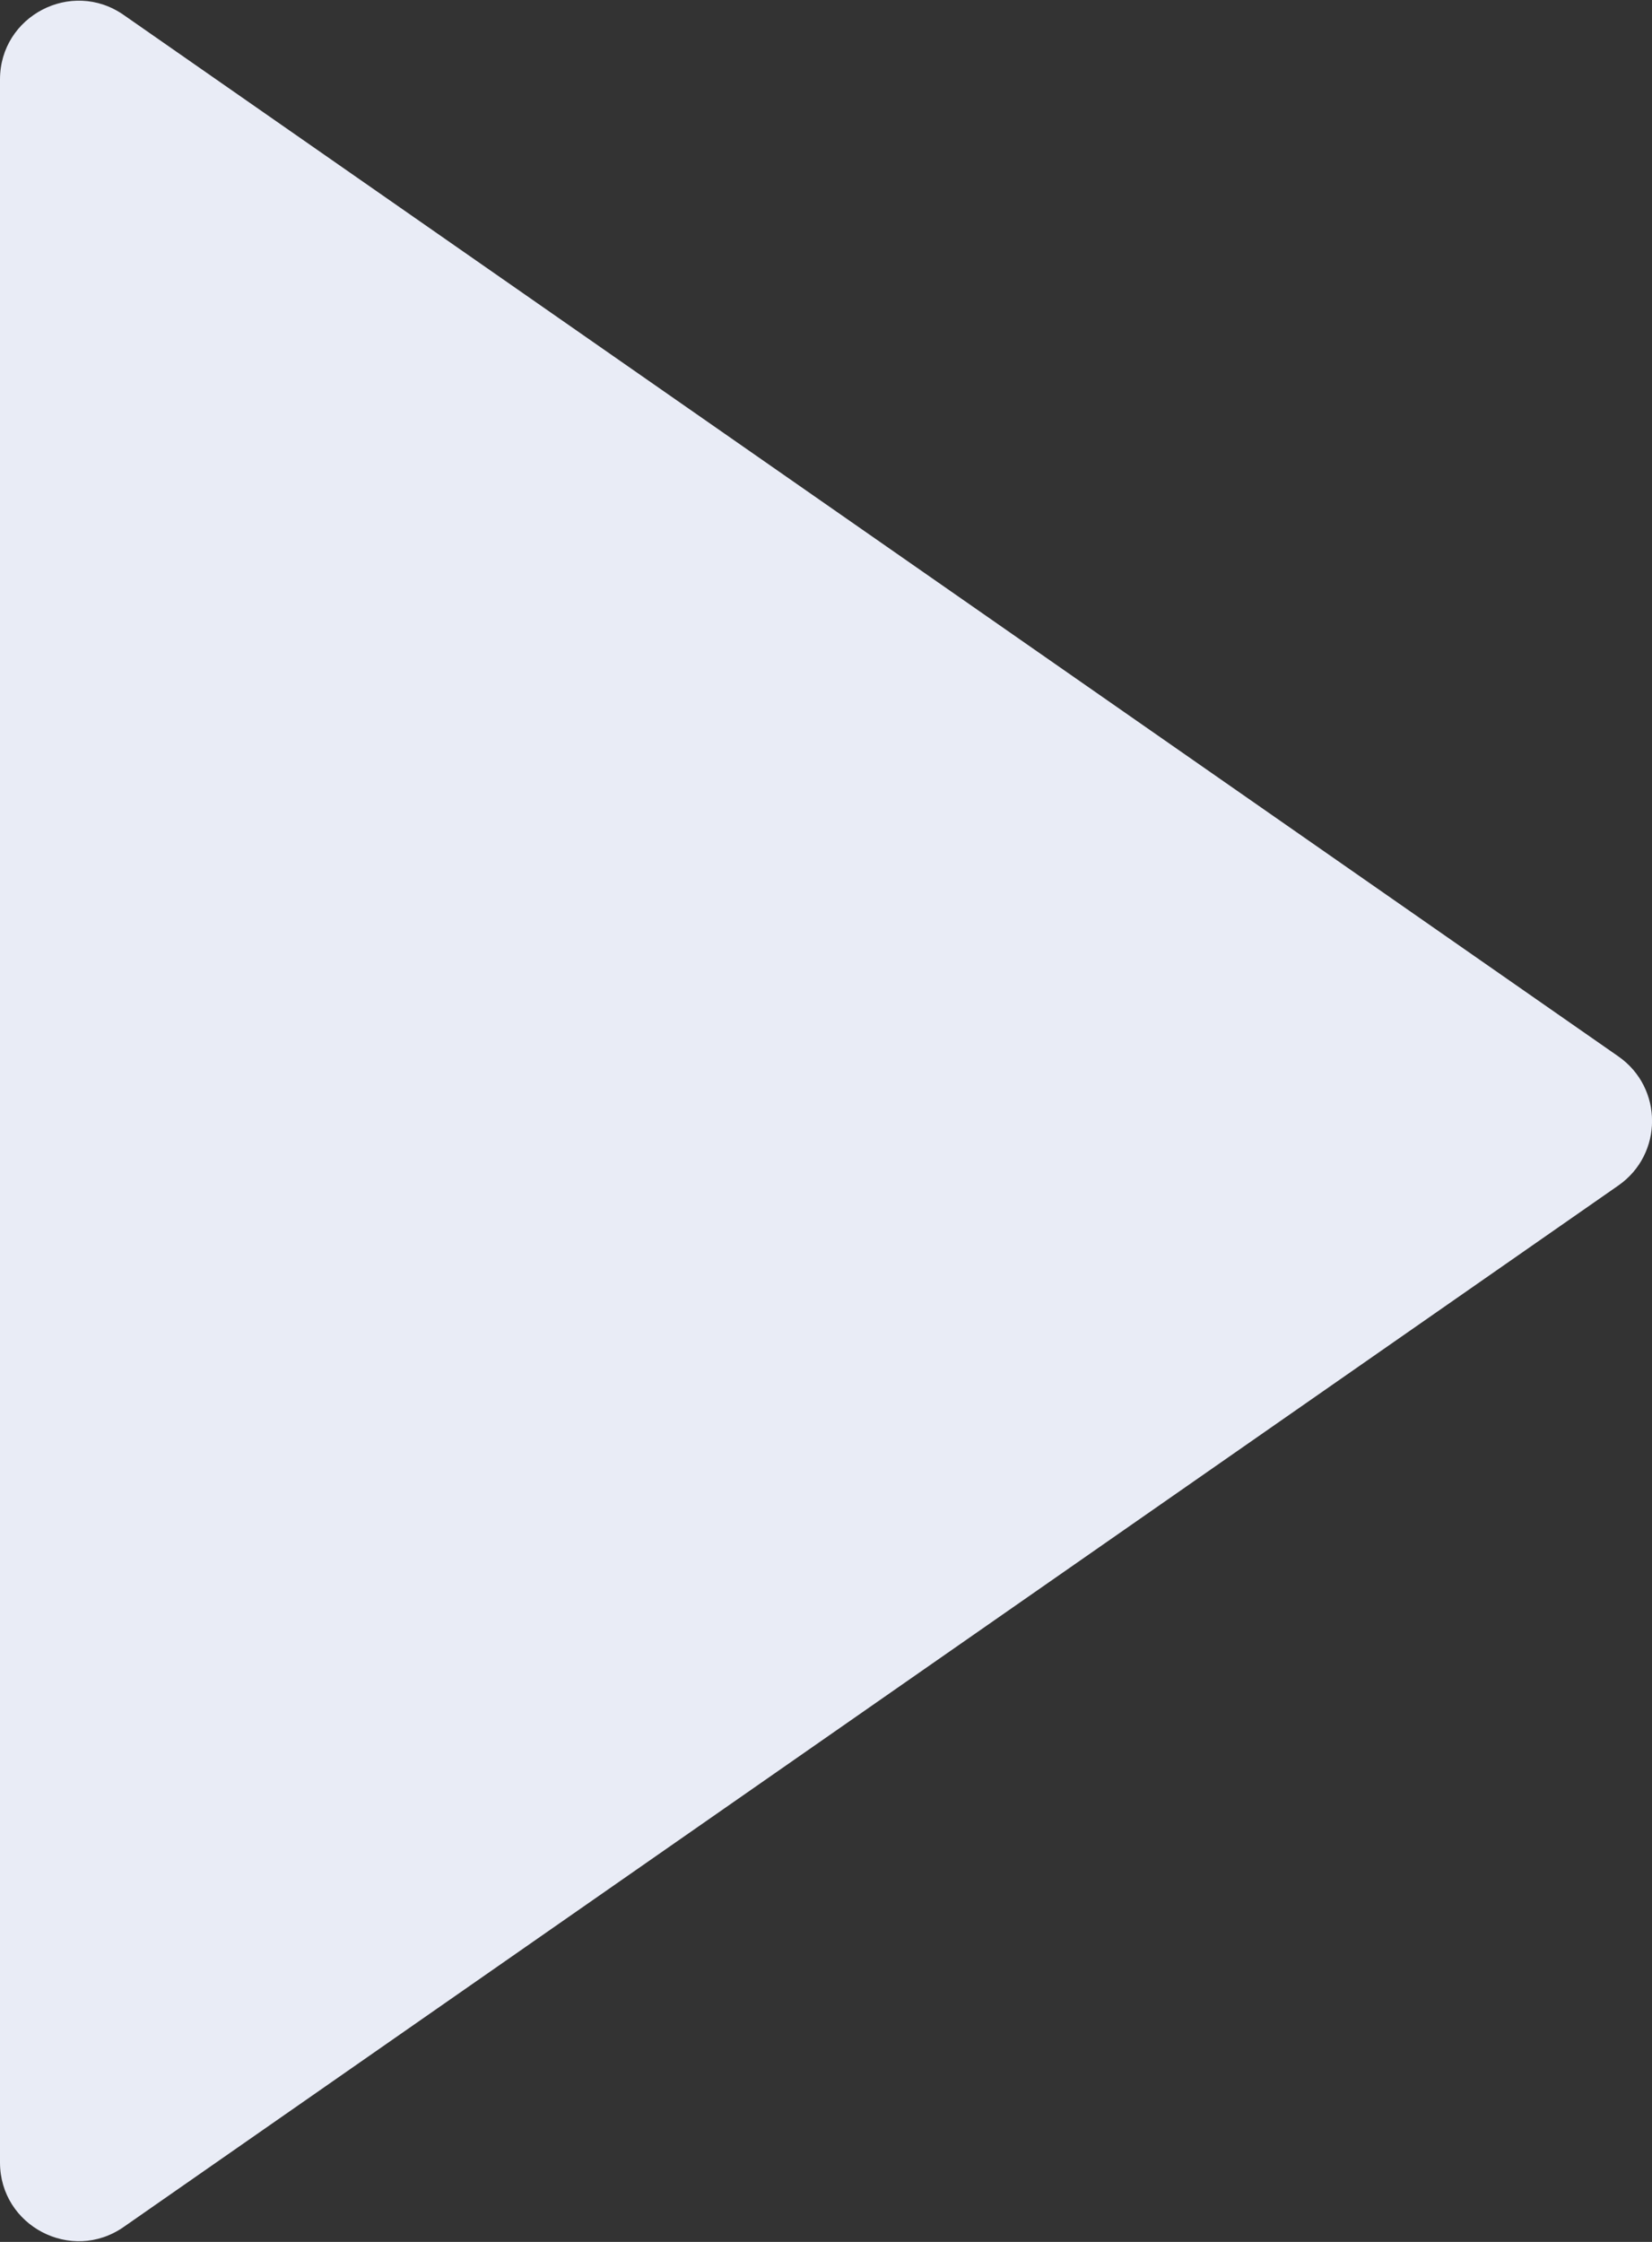 <svg width="84" height="114" viewBox="0 0 84 114" fill="none" xmlns="http://www.w3.org/2000/svg">
<rect x="0" y="0" width="84" height="114" fill="#333333" stroke="none"/>
<path d="M82.29 53.718C84.574 55.31 84.574 58.69 82.29 60.282L6.287 113.241C3.635 115.089 2.28735e-06 113.191 2.42418e-06 109.959L6.90801e-06 4.041C7.04484e-06 0.809 3.635 -1.089 6.287 0.759L82.29 53.718Z" fill="#E9ECF6"/>
</svg>
